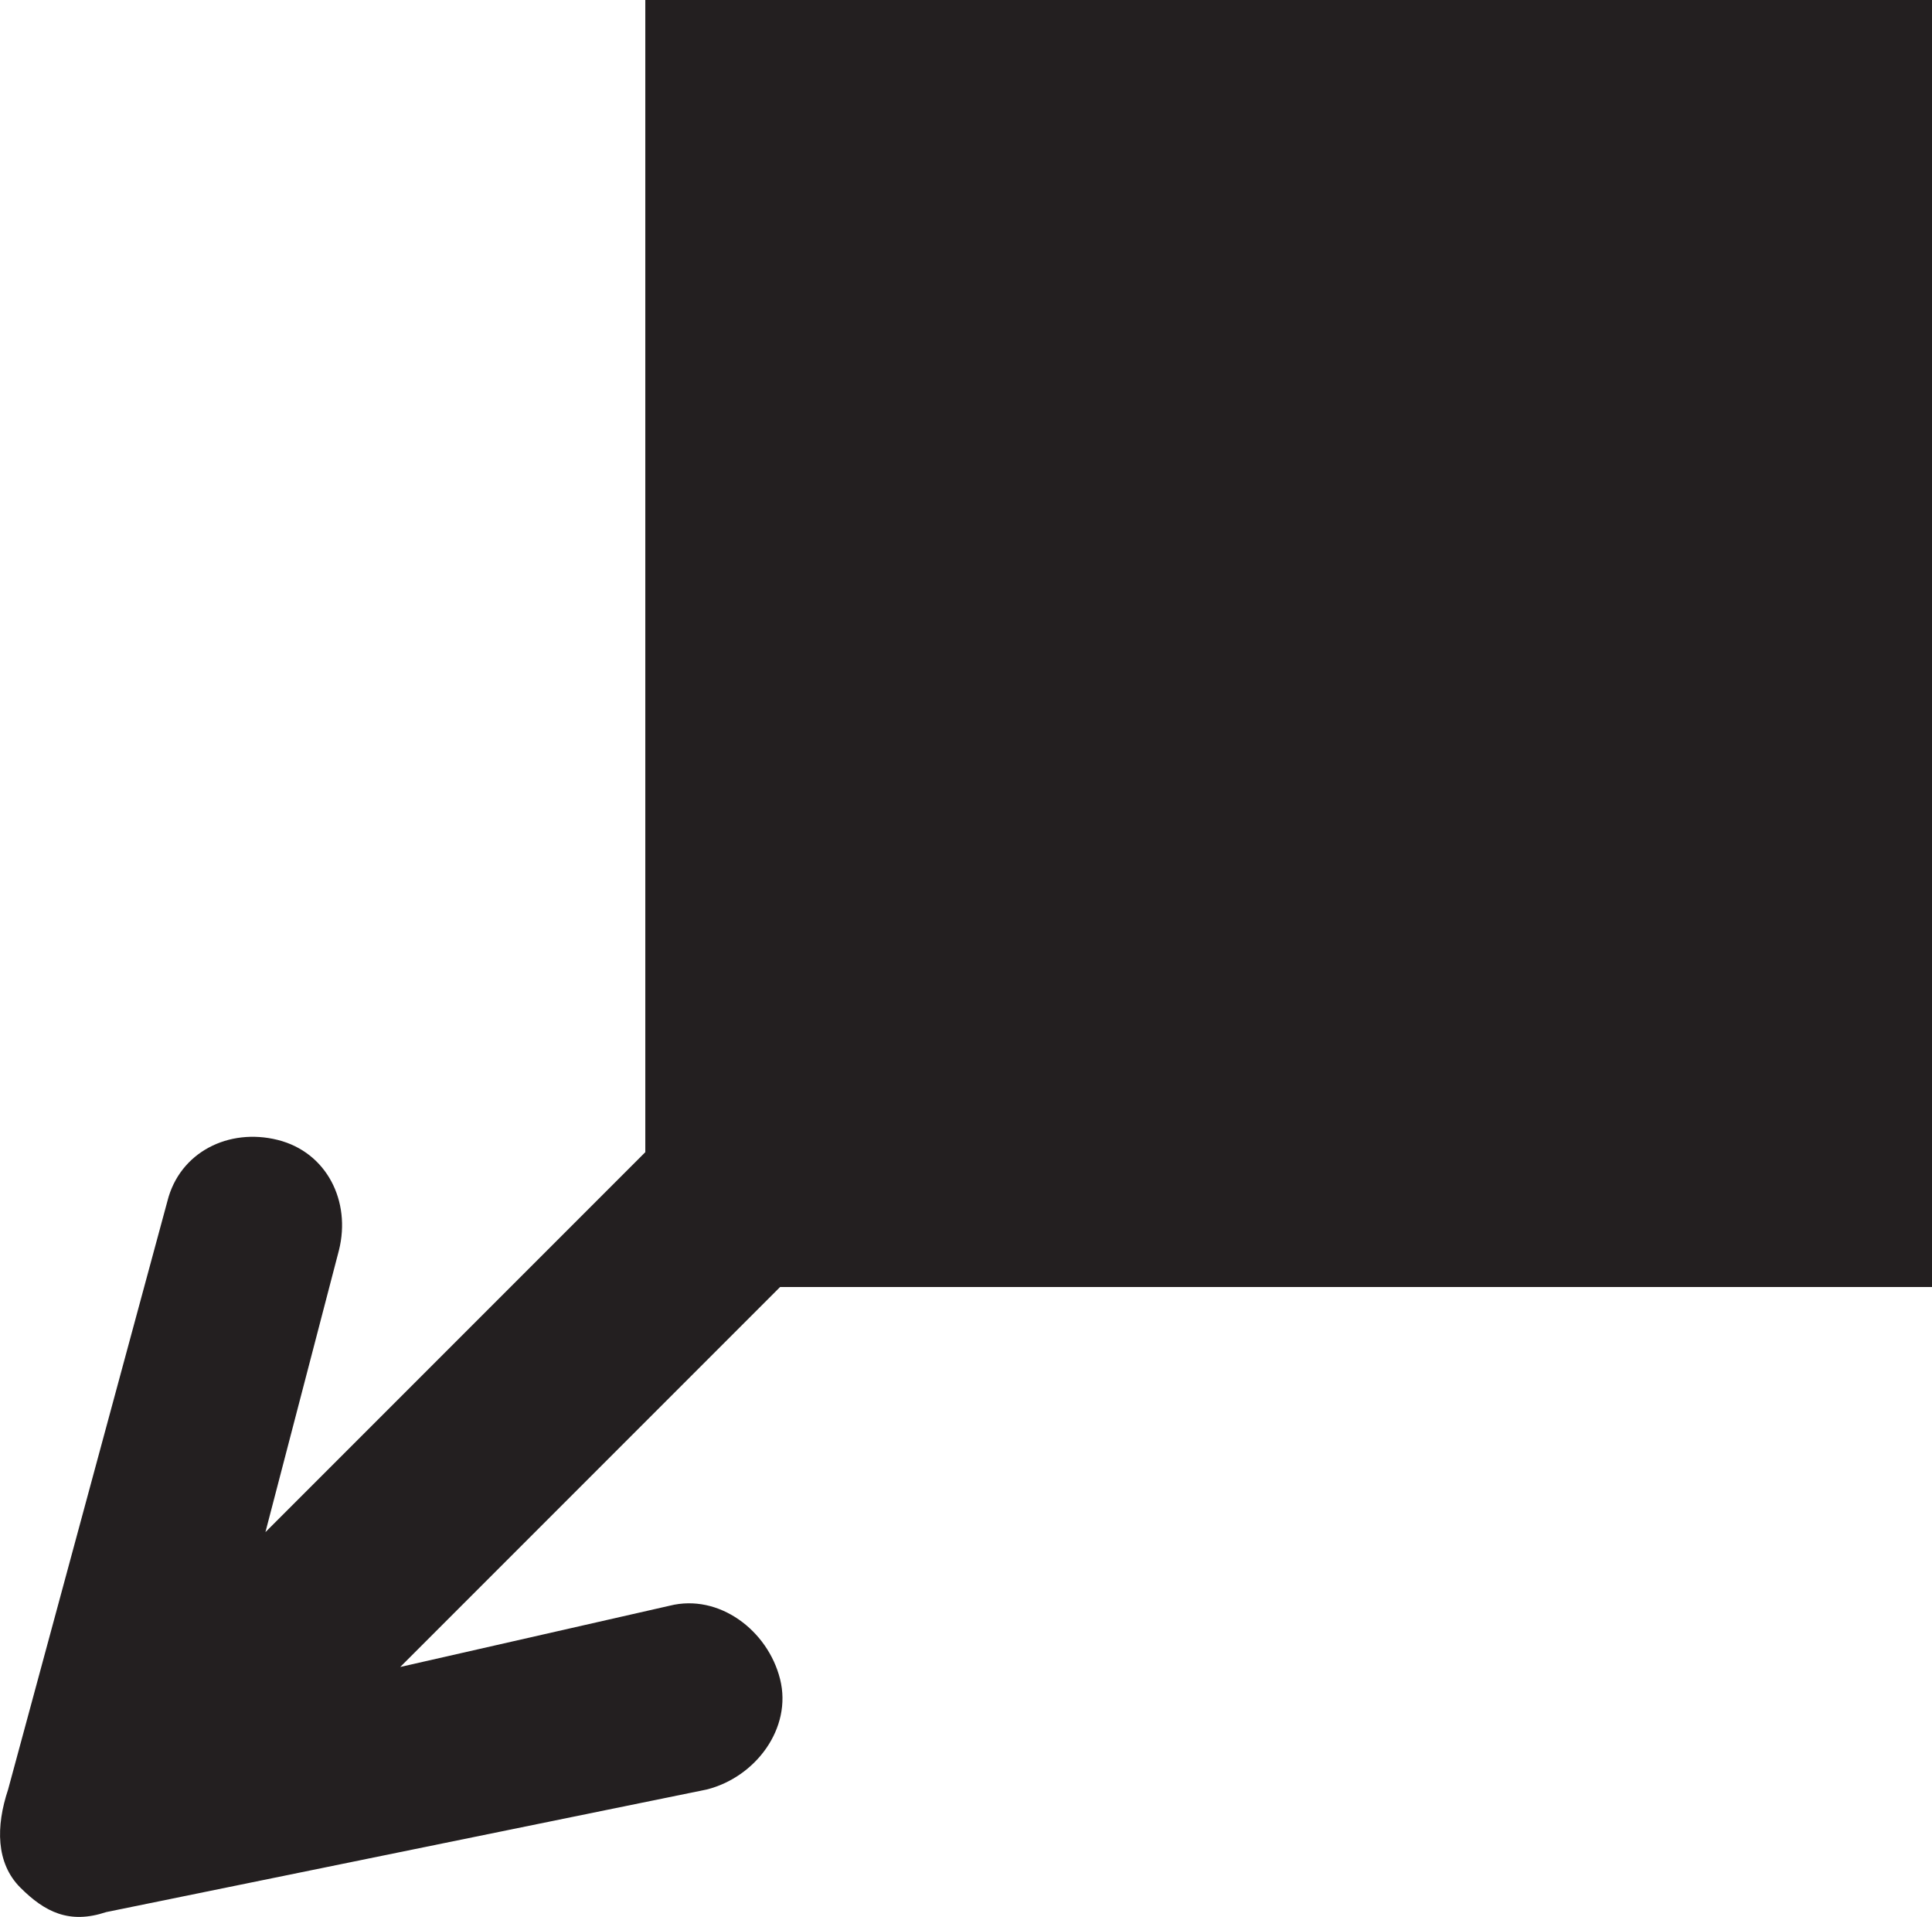<?xml version="1.0" encoding="UTF-8" standalone="no"?>
<!-- Generator: Adobe Illustrator 18.1.1, SVG Export Plug-In . SVG Version: 6.00 Build 0)  -->

<svg
   xmlns:dc="http://purl.org/dc/elements/1.1/"
   xmlns:cc="http://creativecommons.org/ns#"
   xmlns:rdf="http://www.w3.org/1999/02/22-rdf-syntax-ns#"
   xmlns:svg="http://www.w3.org/2000/svg"
   xmlns="http://www.w3.org/2000/svg"
   xmlns:sodipodi="http://sodipodi.sourceforge.net/DTD/sodipodi-0.dtd"
   xmlns:inkscape="http://www.inkscape.org/namespaces/inkscape"
   version="1.1"
   id="Layer_1"
   x="0px"
   y="0px"
   viewBox="-409 225 15.766 15.639"
   enable-background="new -409 225 51 51"
   xml:space="preserve"
   inkscape:version="0.91 r13725"
   sodipodi:docname="resize-south-west-handle.svg"
   width="15.766"
   height="15.639"><defs
     id="defs7" /><sodipodi:namedview
     pagecolor="#ffffff"
     bordercolor="#666666"
     borderopacity="1"
     objecttolerance="10"
     gridtolerance="10"
     guidetolerance="10"
     inkscape:pageopacity="0"
     inkscape:pageshadow="2"
     inkscape:window-width="1920"
     inkscape:window-height="1022"
     id="namedview5"
     showgrid="false"
     fit-margin-top="0"
     fit-margin-left="0"
     fit-margin-right="0"
     fit-margin-bottom="0"
     inkscape:zoom="26.176816"
     inkscape:cx="-11.2776"
     inkscape:cy="5.878246"
     inkscape:window-x="0"
     inkscape:window-y="0"
     inkscape:window-maximized="1"
     inkscape:current-layer="Layer_1"
     showguides="false" /><path
     d="m -408.834,240.4 c 0.2,0.2 0.4,0.3 0.7,0.2 l 4.9,-1 c 0.4,-0.1 0.7,-0.5 0.6,-0.9 -0.1,-0.4 -0.5,-0.7 -0.9,-0.6 l -2.2,0.5 3.1,-3.1 9.4,0 0,-10.5 -10.5,0 0,9.4 -3.1,3.1 0.6,-2.3 c 0.1,-0.4 -0.1,-0.8 -0.5,-0.9 -0.4,-0.1 -0.8,0.1 -0.9,0.5 l -1.3,4.8 c -0.1,0.3 -0.1,0.6 0.1,0.8 z"
     id="path3"
     inkscape:connector-curvature="0"
     style="fill:#231f20" /></svg>